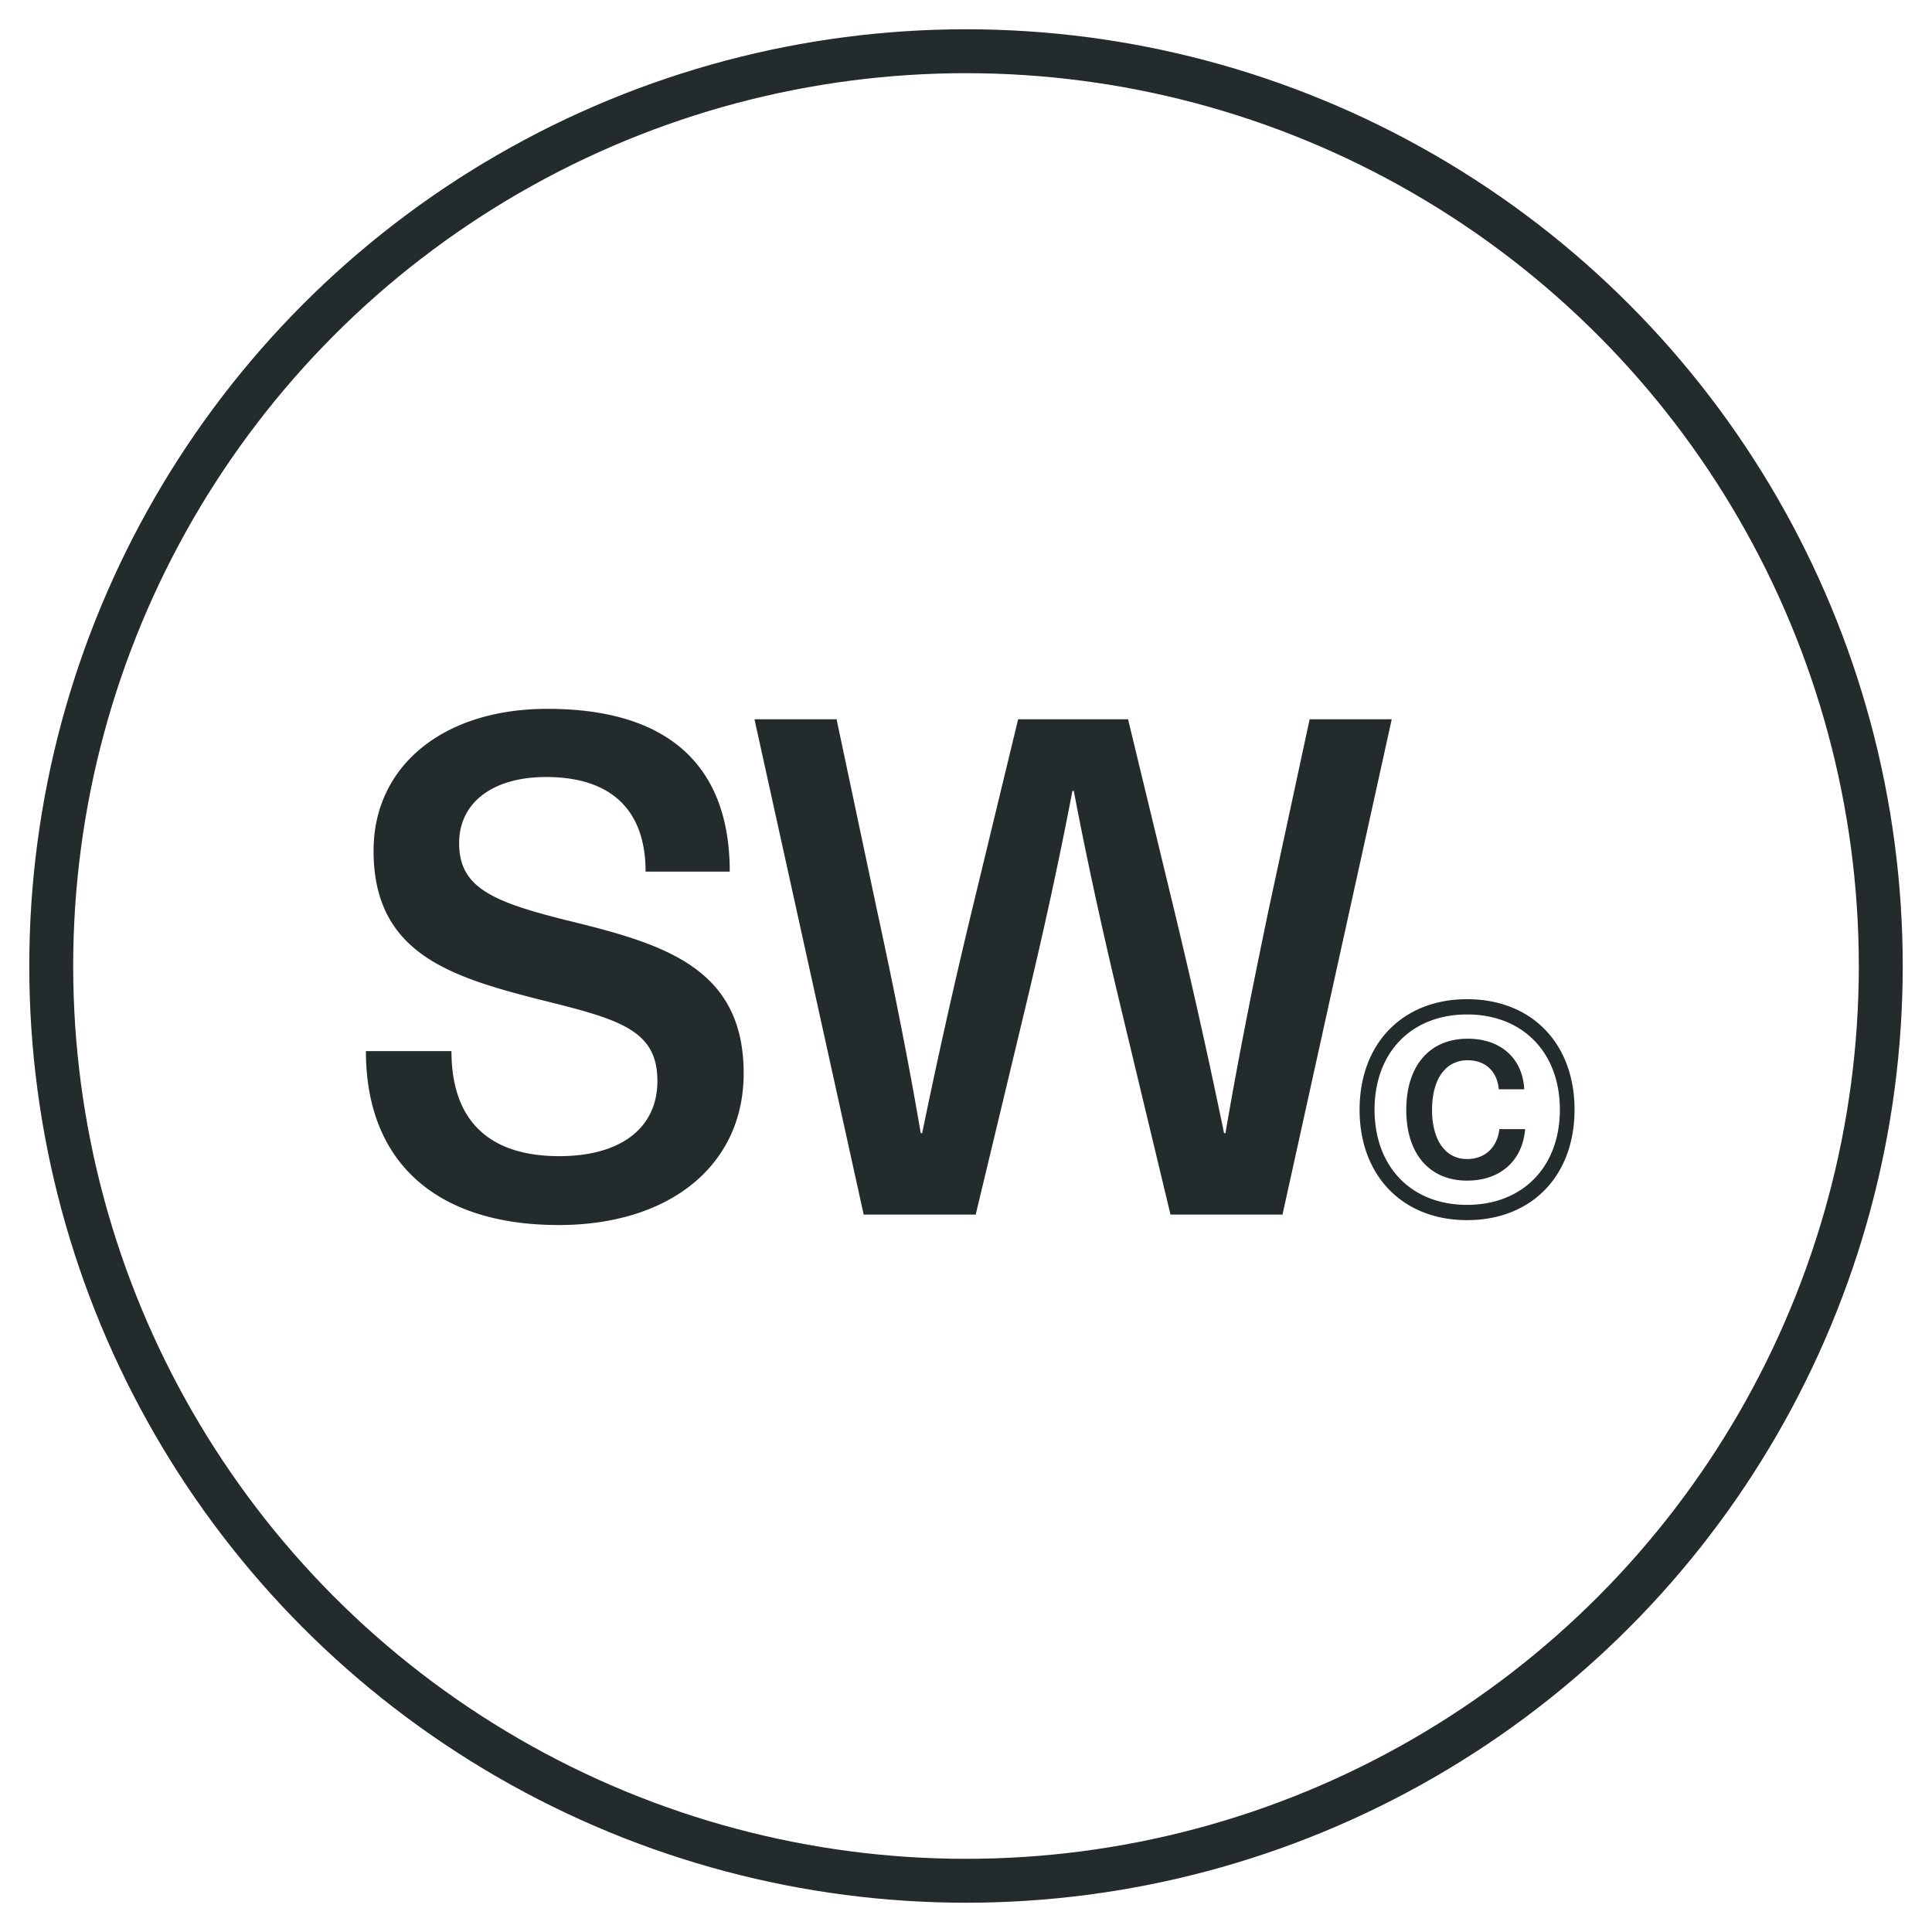 <svg class="favicon" width="132" height="132" viewBox="0 0 132 132" fill="none" xmlns="http://www.w3.org/2000/svg">
 <style>
    circle {
      stroke: #242B2D;
    }
    path {
      fill: #242B2D;
    }
    @media (prefers-color-scheme: dark) {
      circle {
        stroke: white;
      }
      path {
        fill: white;
      }
    }
  </style>
  <circle cx="66" cy="66" r="62.5" stroke-width="3px" />
  <path d="M37.406 48.43c-7.178 0-11.883 3.945-11.883 9.696 0 7.082 5.323 8.65 11.74 10.267 5.181 1.283 7.653 2.044 7.653 5.466 0 3.184-2.472 5.133-6.702 5.133-4.706 0-7.368-2.329-7.368-7.177H25c0 7.748 4.99 11.883 13.166 11.883 7.605 0 12.644-4.088 12.644-10.362 0-7.13-5.324-8.793-11.693-10.362-5.419-1.33-7.748-2.281-7.748-5.37 0-2.758 2.282-4.516 5.942-4.516 4.373 0 6.797 2.186 6.797 6.464h5.75c0-7.272-4.23-11.122-12.452-11.122ZM95.087 49.143h-5.609l-2.804 13.023c-1.046 5.038-2.092 10.22-2.947 15.258h-.095a467.846 467.846 0 0 0-3.423-15.305l-3.137-12.976h-7.51l-3.137 12.976a468.106 468.106 0 0 0-3.422 15.305h-.095c-.855-5.039-1.901-10.22-2.994-15.258l-2.757-13.023h-5.609l7.462 33.842h7.653l3.375-14.07c1.188-4.943 2.281-9.886 3.232-14.877h.095c.95 4.991 2.044 9.934 3.232 14.878l3.375 14.069h7.652l7.463-33.842ZM100.234 68.268c-4.398 0-7.343 3.027-7.343 7.547s2.945 7.548 7.343 7.548c4.418 0 7.343-3.027 7.343-7.548 0-4.52-2.925-7.547-7.343-7.547Zm0 1.043c3.804 0 6.341 2.597 6.341 6.504 0 3.907-2.537 6.505-6.341 6.505-3.805 0-6.32-2.598-6.32-6.505 0-3.906 2.515-6.504 6.32-6.504Zm.041 1.657c-2.598 0-4.194 1.84-4.194 4.868 0 2.986 1.576 4.827 4.153 4.827 2.27 0 3.784-1.35 3.968-3.518h-1.759c-.143 1.227-.961 2.045-2.209 2.045-1.473 0-2.393-1.288-2.393-3.354 0-2.107.92-3.396 2.434-3.396 1.247 0 2.025.798 2.127 1.984h1.739c-.103-2.045-1.534-3.456-3.866-3.456Z" />
</svg>